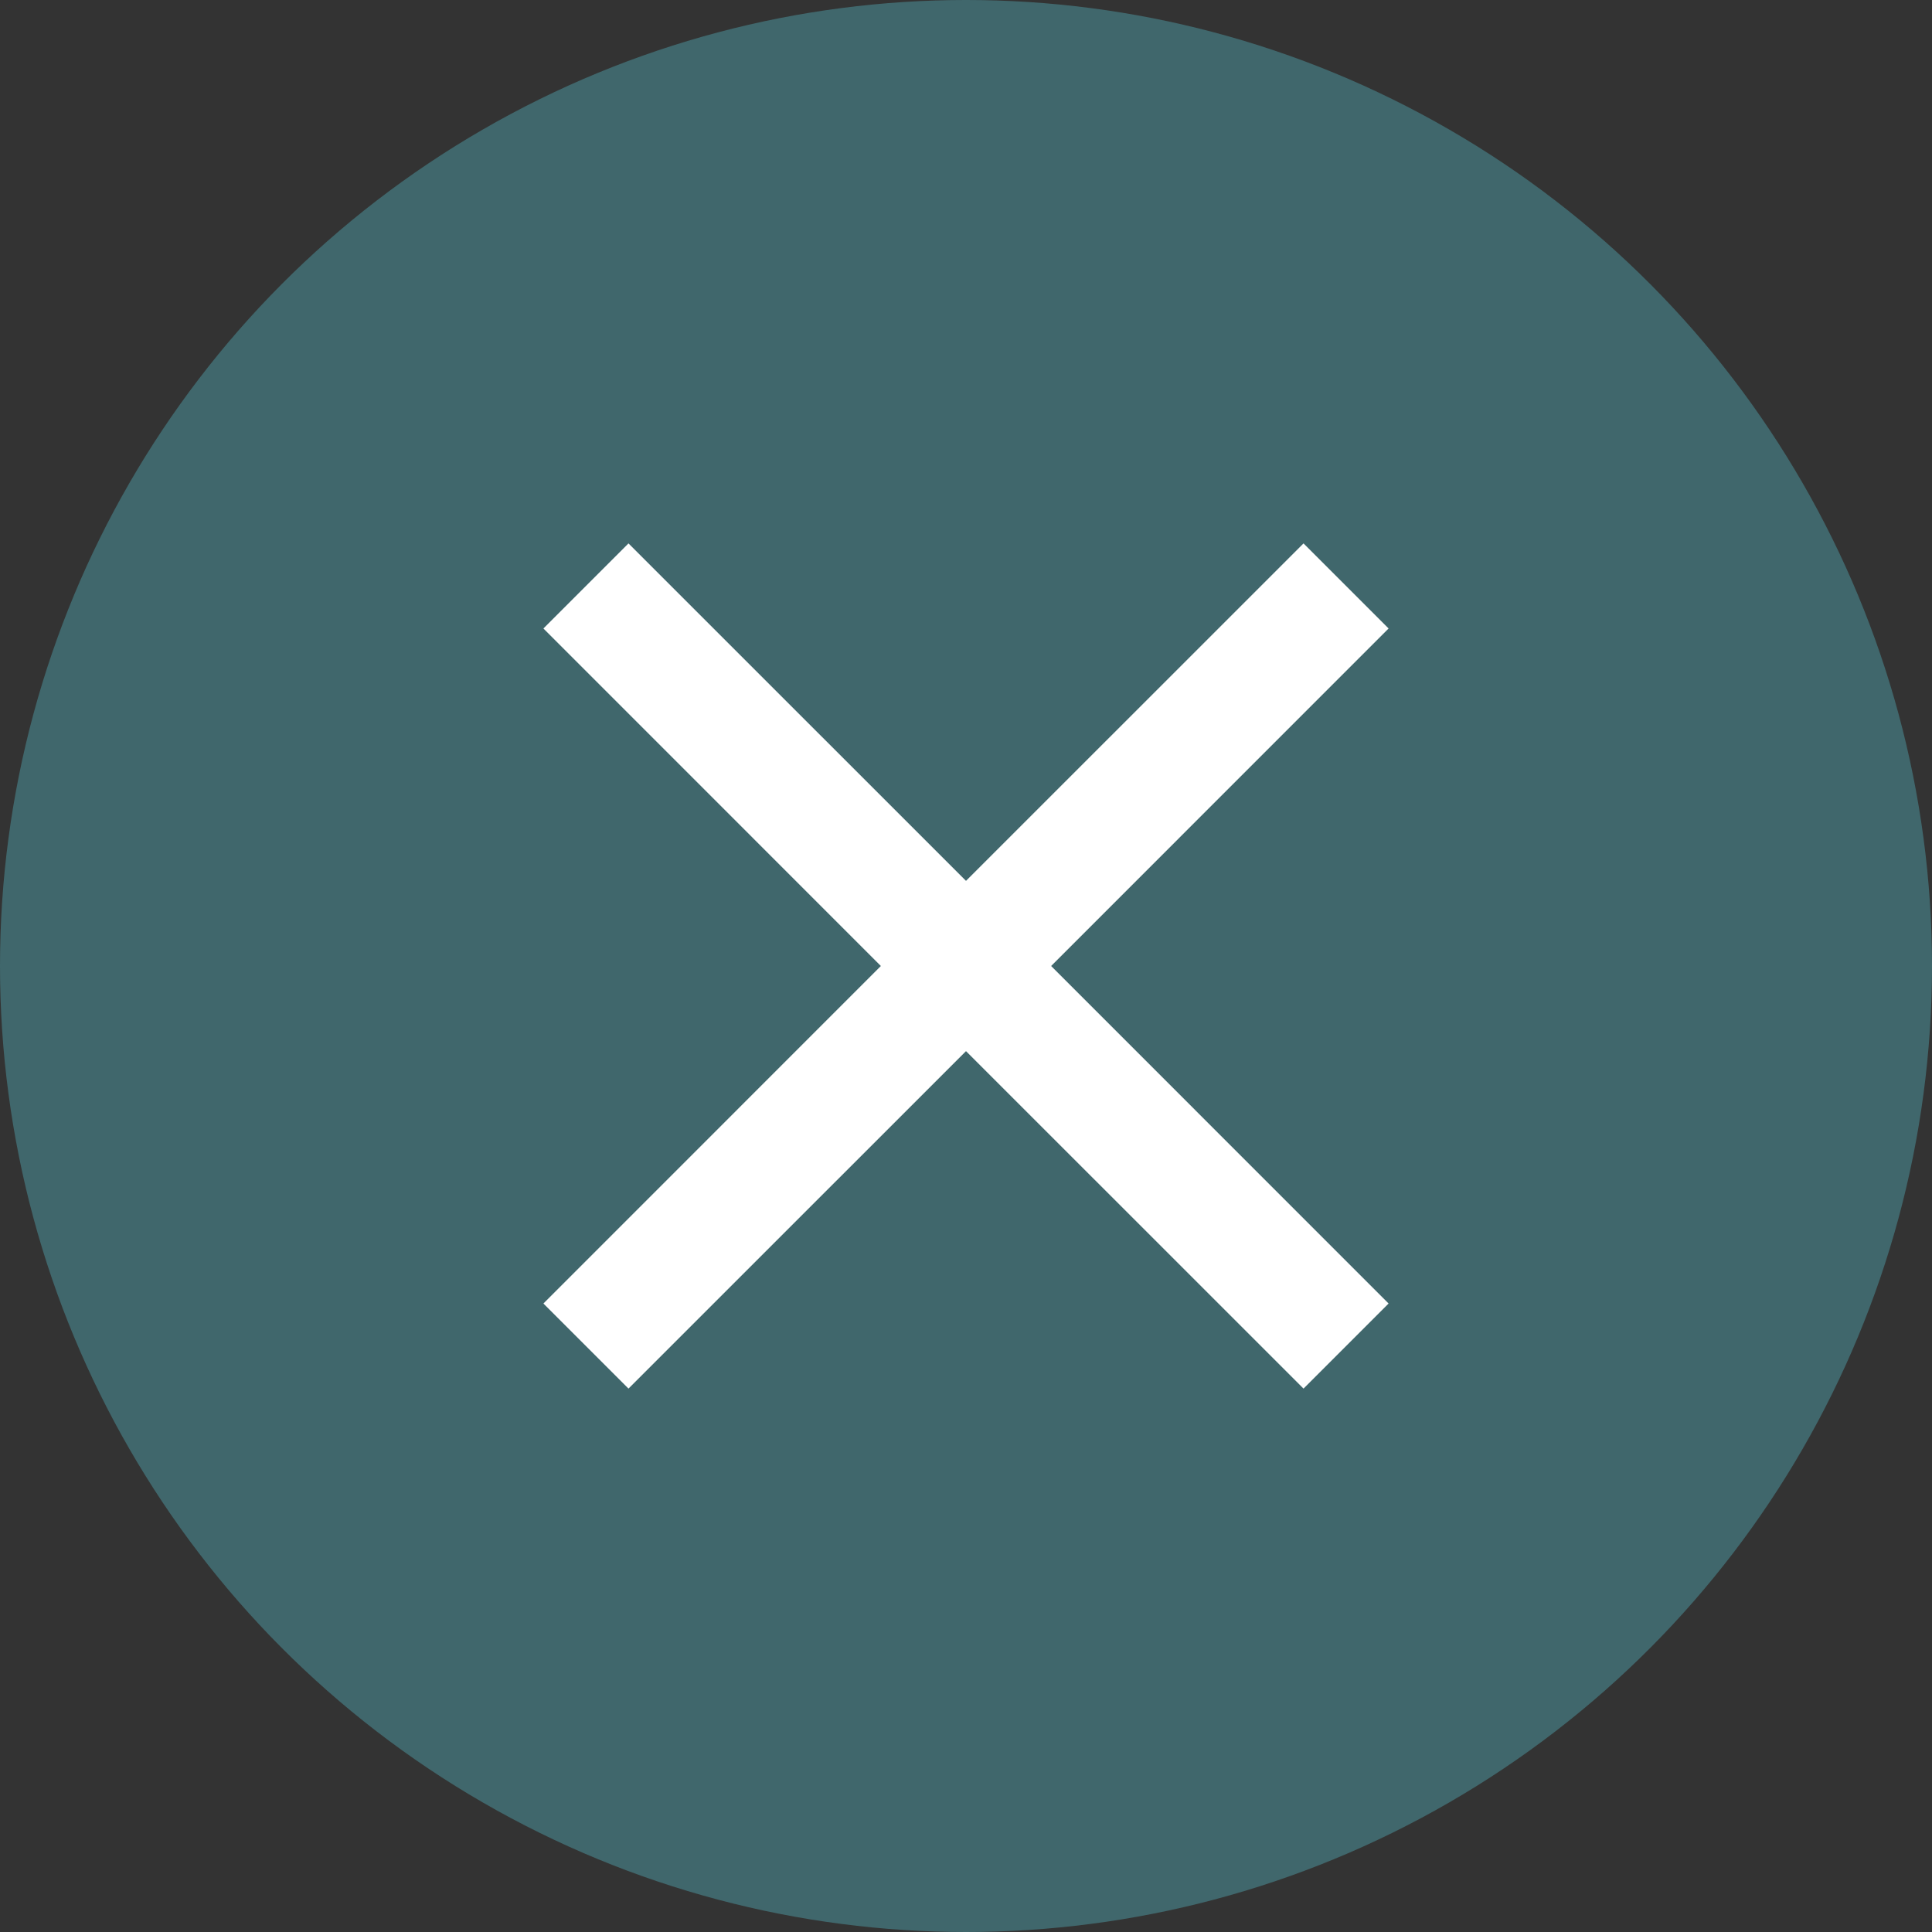 <svg width="30" height="30" viewBox="0 0 30 30" fill="none" xmlns="http://www.w3.org/2000/svg">
<rect x="0" y="0" width="30" height="30" fill="#333333" stroke="none"/>
<circle cx="15" cy="15" r="15" fill="#40676C"/>
<path d="M21.562 9.759L20.241 8.438L15 13.678L9.759 8.438L8.438 9.759L13.678 15L8.438 20.241L9.759 21.562L15 16.322L20.241 21.562L21.562 20.241L16.322 15L21.562 9.759Z" fill="white"/>
</svg>
